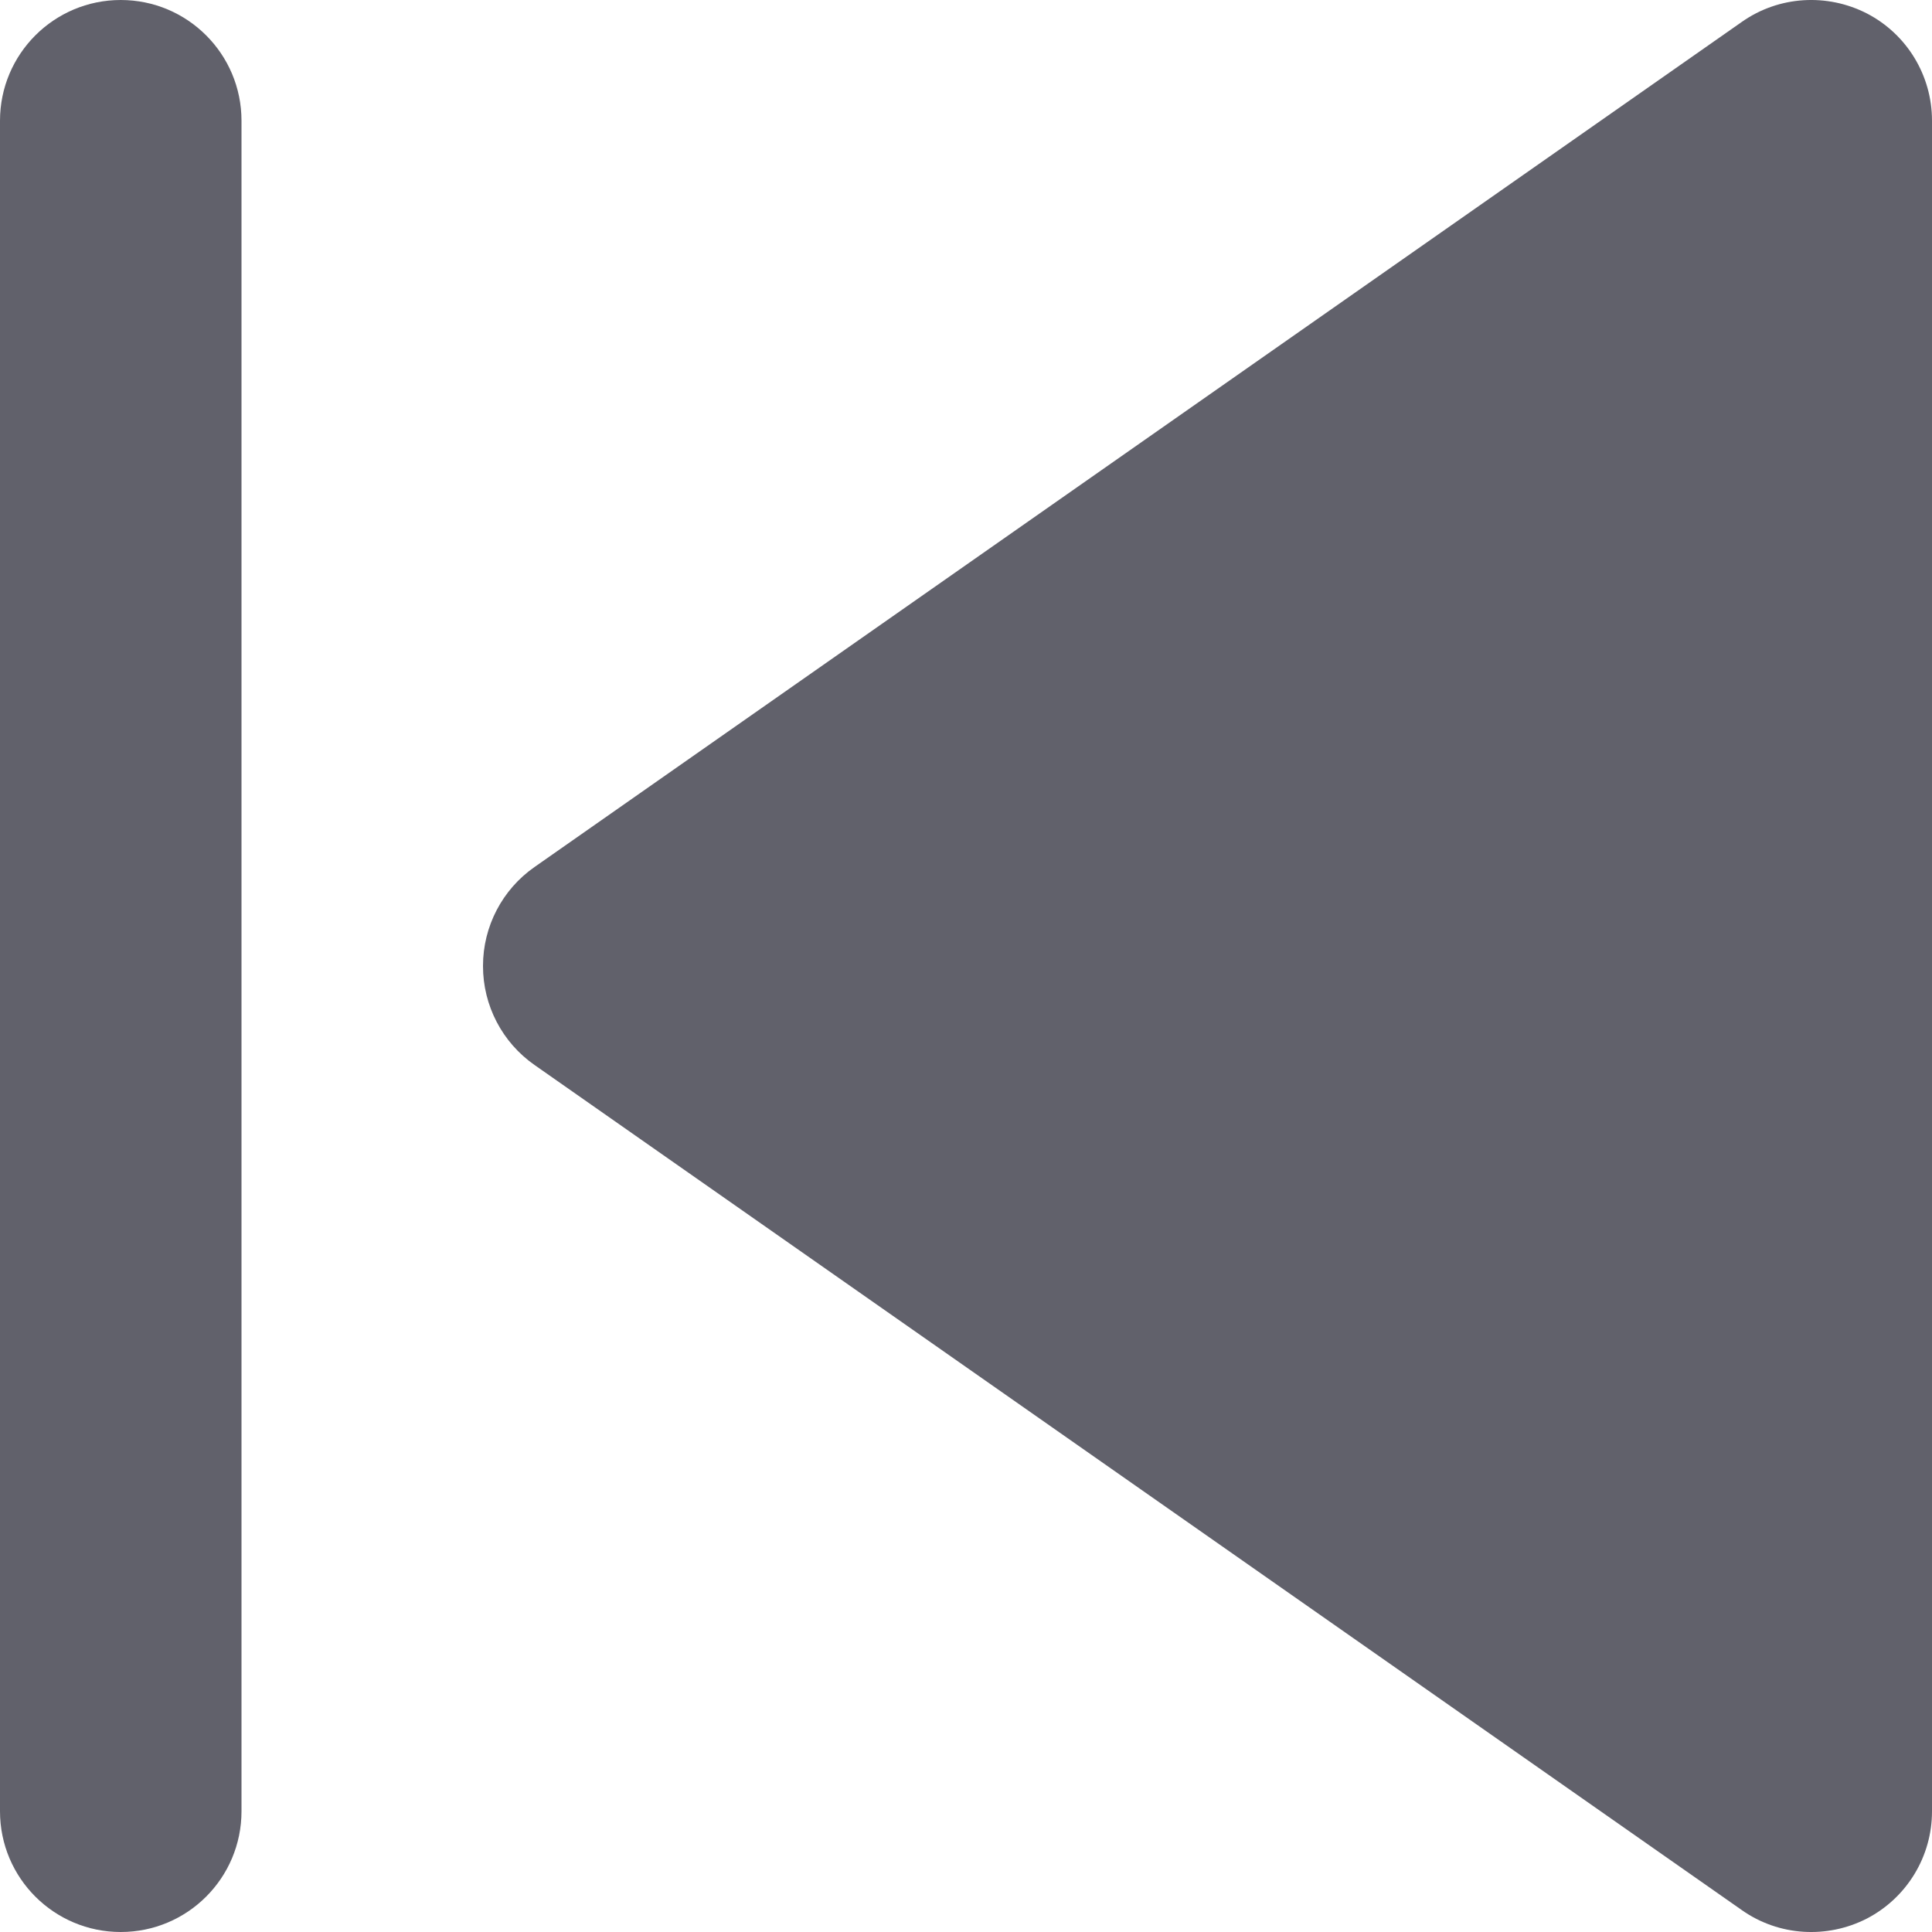 <svg xmlns="http://www.w3.org/2000/svg" height="24" width="24" viewBox="0 0 16 16"><g fill="#61616b" class="nc-icon-wrapper"><path fill="#61616b" d="M4,8.001C4,8.327,4.159,8.633,4.427,8.82l10,7c0.305,0.214,0.704,0.238,1.035,0.068 C15.793,15.715,16,15.374,16,15.001V0.999c0-0.373-0.207-0.715-0.538-0.887c-0.331-0.17-0.73-0.146-1.035,0.068l-10,7 C4.159,7.367,4,7.673,4,7.999C4,8,4,8,4,8.001C4,8,4,8,4,8.001z"></path> <path data-color="color-2" fill="#61616b" d="M1,0c0.552,0,1,0.447,1,1v14c0,0.553-0.448,1-1,1s-1-0.447-1-1L0,1C0,0.447,0.448,0,1,0z"></path></g></svg>